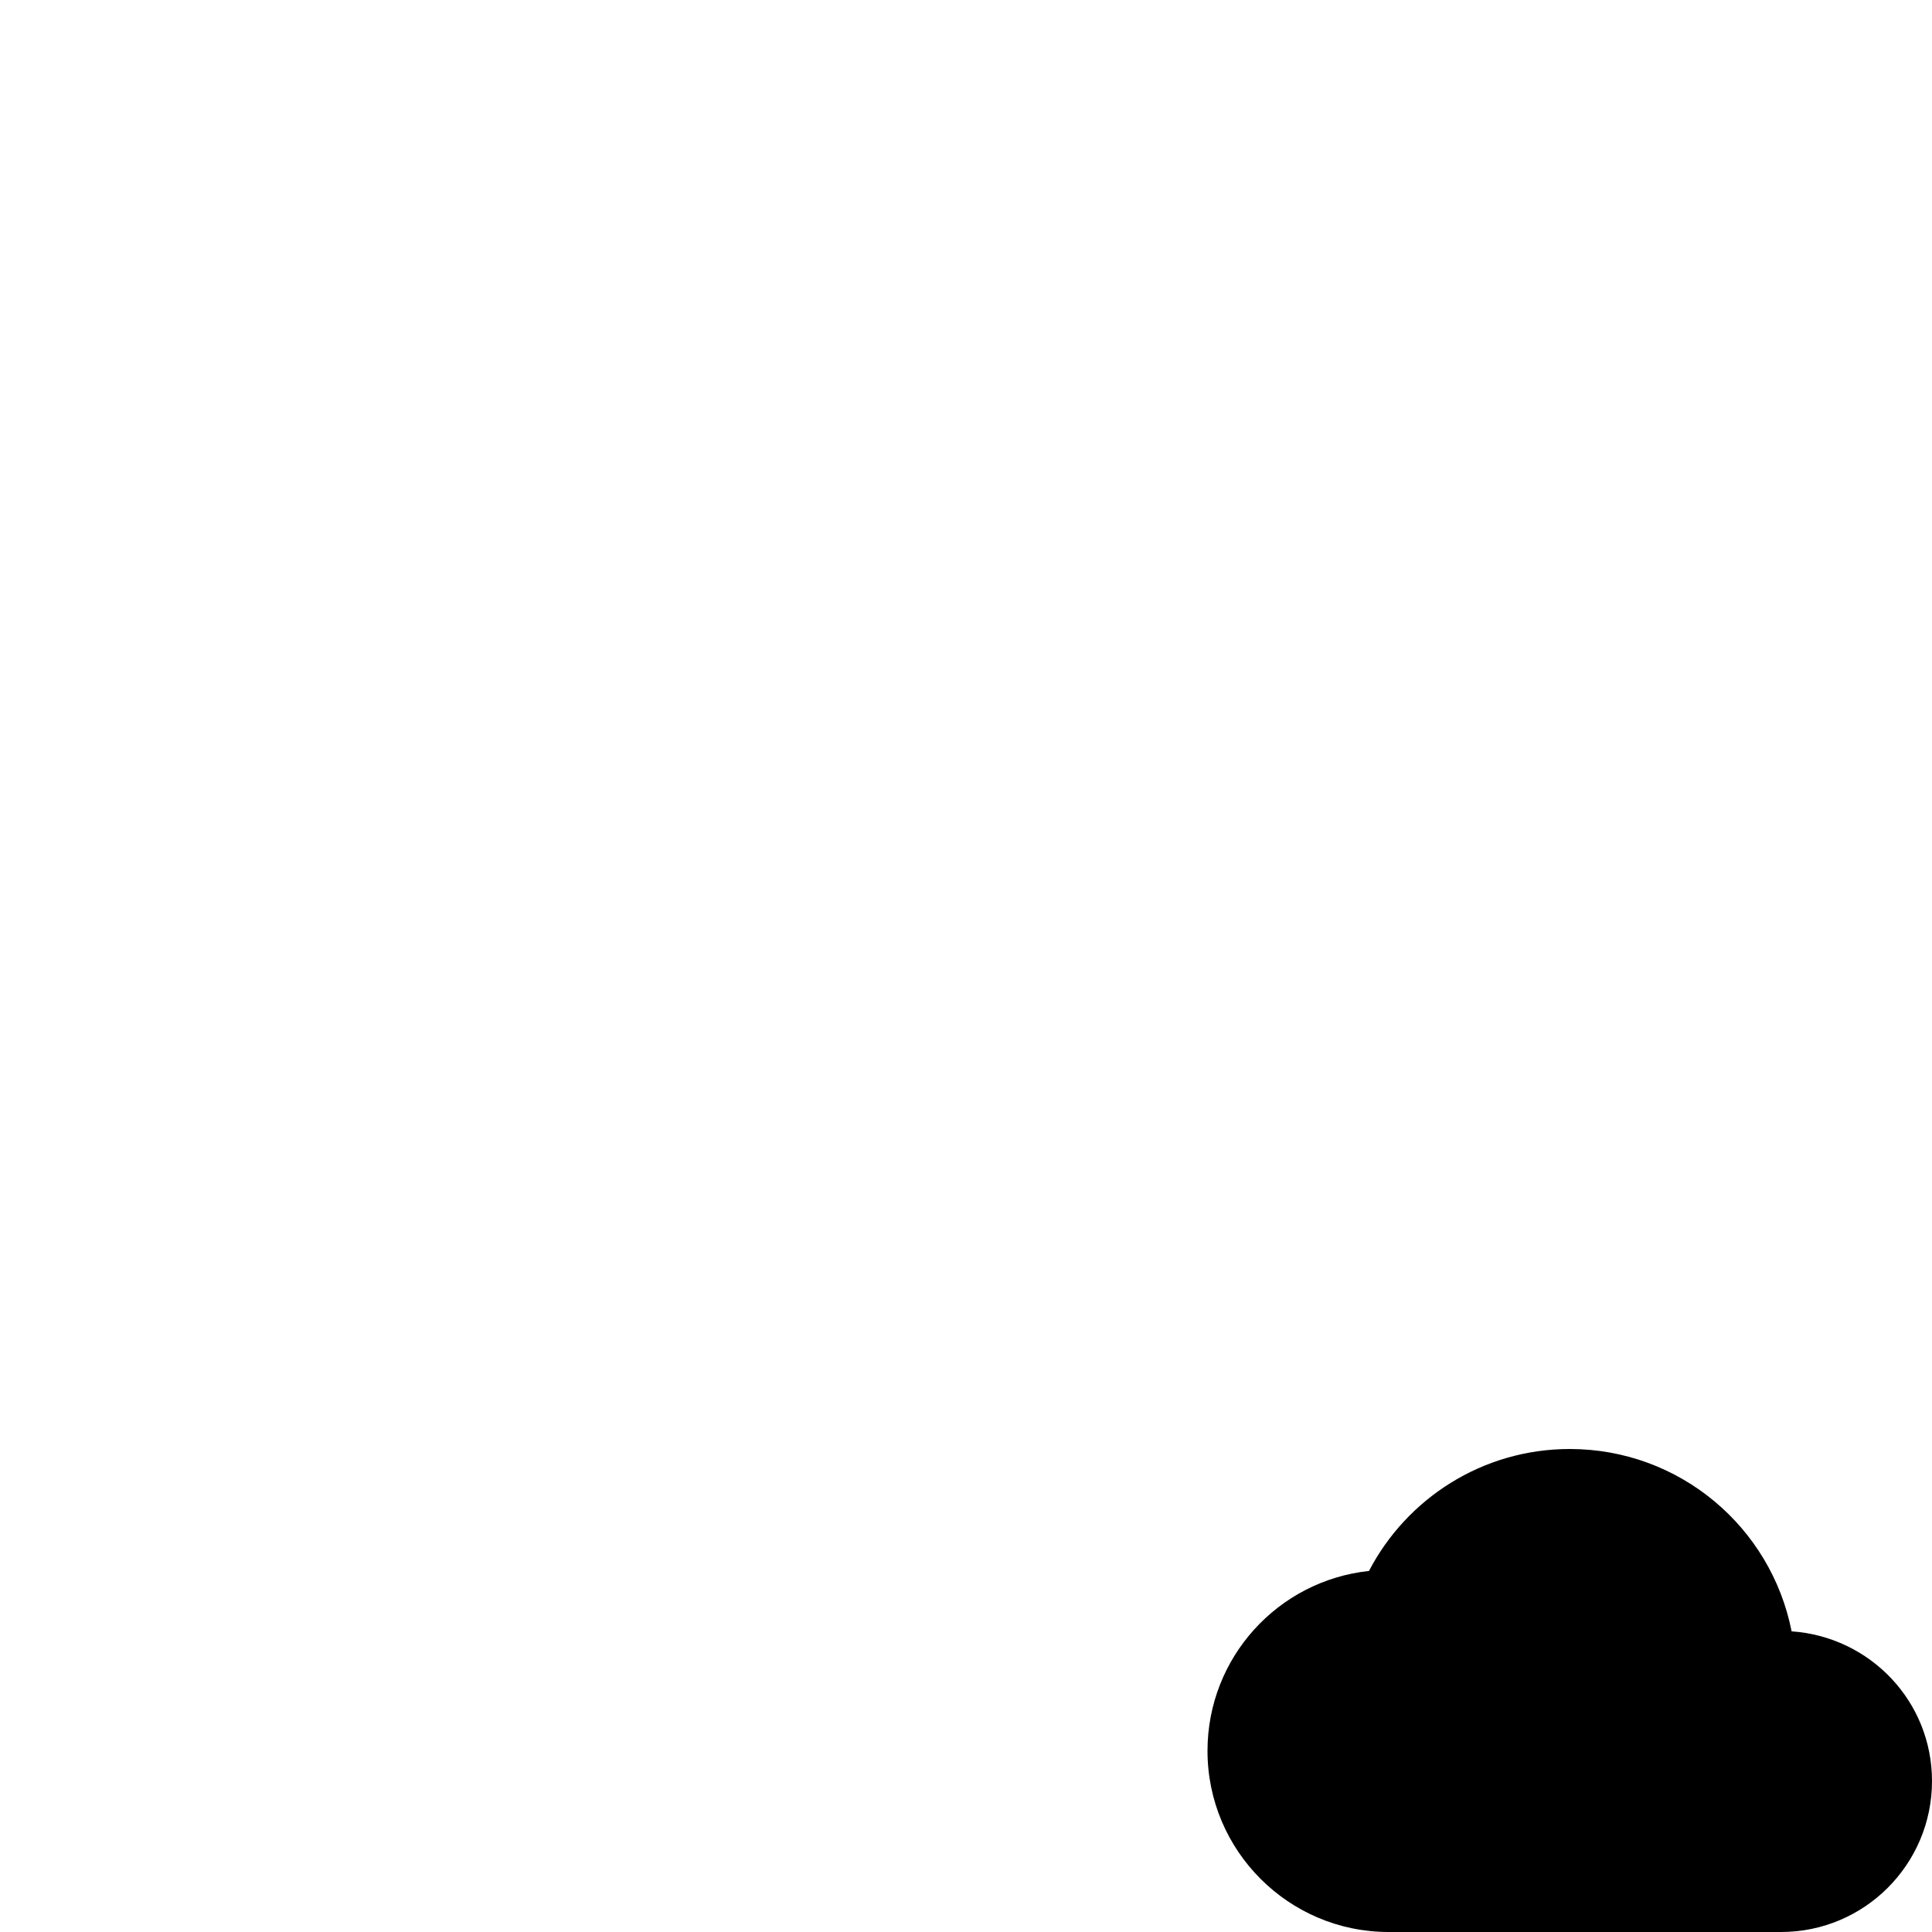 <svg id="svg6" height="24" version="1.1" viewBox="0 0 24 24" width="24" xmlns="http://www.w3.org/2000/svg"><path id="path4" d="m22.256 20.265c-.255-1.294-1.391-2.265-2.756-2.265-1.084 0-2.025.615-2.494 1.515-1.129.12-2.006 1.076-2.006 2.235 0 1.241 1.009 2.25 2.25 2.25h4.875c1.035 0 1.875-.84 1.875-1.875 0-.99-.769-1.792-1.744-1.86z" stroke-width="1"/></svg>
